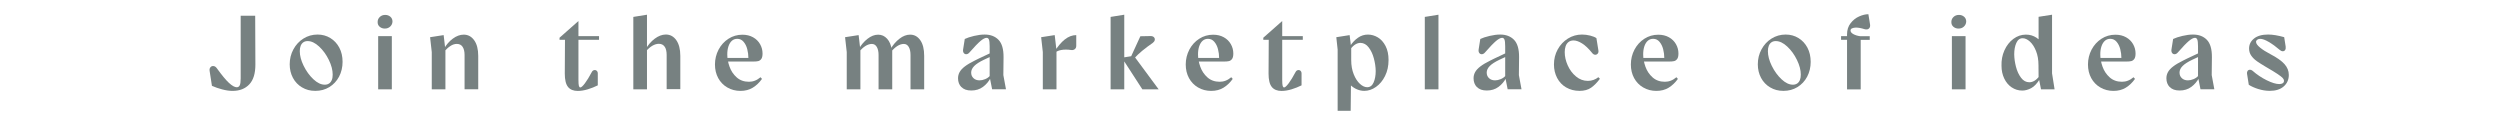 <?xml version="1.0" encoding="UTF-8"?><svg id="Ebene_1" xmlns="http://www.w3.org/2000/svg" viewBox="0 0 761.3 38.03"><defs><style>.cls-1{fill:#778181;}</style></defs><path class="cls-1" d="M67.68,27.23c-1.13-.3-2.18-.66-3.14-1.09l-.7-4.51c-.09-.47,0-.85.24-1.14.24-.29.55-.42.93-.38.37.03.71.25,1.01.66,1.54,2.13,2.78,3.63,3.73,4.5.95.86,1.73,1.3,2.35,1.3.4,0,.7-.19.9-.58.19-.38.29-1.1.29-2.14V4.8h4.42l.06,14.88c0,2.71-.62,4.72-1.87,6.03-1.25,1.31-2.94,1.97-5.07,1.97-.96,0-2-.15-3.14-.45Z"/><path class="cls-1" d="M91.98,26.62c-1.18-.7-2.11-1.67-2.77-2.9-.66-1.23-.99-2.61-.99-4.14,0-1.64.37-3.16,1.12-4.54.75-1.39,1.76-2.49,3.06-3.3,1.29-.81,2.73-1.22,4.3-1.22,1.43,0,2.72.35,3.89,1.06,1.16.7,2.07,1.69,2.74,2.94s.99,2.7.99,4.32-.36,3.17-1.07,4.51c-.72,1.34-1.7,2.4-2.96,3.17-1.26.77-2.68,1.15-4.26,1.15s-2.86-.35-4.05-1.06ZM100.22,25.42c.36-.25.63-.6.82-1.06s.27-1.01.27-1.65c0-1.37-.39-2.85-1.17-4.46-.78-1.61-1.77-2.97-2.96-4.08-1.2-1.11-2.36-1.66-3.49-1.66-.51,0-.95.12-1.31.37-.36.25-.63.6-.82,1.06-.18.46-.27,1.01-.27,1.65,0,1.37.39,2.85,1.18,4.46.79,1.61,1.78,2.97,2.96,4.08s2.34,1.66,3.47,1.66c.51,0,.95-.12,1.31-.37Z"/><path class="cls-1" d="M115.61,8.14c-.43-.37-.63-.86-.61-1.46,0-.6.22-1.1.66-1.52.44-.42.99-.62,1.65-.62.62,0,1.14.19,1.57.56.43.37.64.86.64,1.46-.02.6-.25,1.1-.69,1.52-.44.42-.99.62-1.65.62-.62,0-1.14-.19-1.57-.56ZM115.16,11.01h4.16v16.19h-4.16V11.01Z"/><path class="cls-1" d="M131.48,15.87l-.51-4.54,4.13-.64.54,4.61v11.9h-4.16v-11.33ZM140.88,14.27c-.39-.6-.99-.9-1.78-.9-.64,0-1.29.21-1.95.64-.66.43-1.29,1.01-1.89,1.76l-.06-.9c.7-1.26,1.6-2.29,2.69-3.1s2.2-1.22,3.33-1.22c1.3,0,2.36.57,3.18,1.71.82,1.14,1.23,2.73,1.23,4.75v10.18h-4.16v-10.46c0-1.04-.2-1.87-.59-2.46Z"/><path class="cls-1" d="M173,26.5c-.67-.79-1.01-2.15-1.01-4.1l.06-10.27h-1.66v-.64l5.76-5.09v4.61h6.27v1.12h-6.27v12.16c0,.96.05,1.59.14,1.89.1.3.24.45.43.45.3,0,.76-.42,1.39-1.25.63-.83,1.34-1.99,2.13-3.49.17-.3.4-.48.69-.54.29-.06.54,0,.77.19.22.19.34.47.34.83v3.62c-.94.47-1.95.87-3.02,1.2-1.08.33-2.11.5-3.09.5-1.28,0-2.26-.39-2.93-1.18Z"/><path class="cls-1" d="M192.86,5.15l4.16-.67v22.72h-4.16V5.15ZM202.41,14.24c-.39-.6-.99-.9-1.78-.9-.66,0-1.33.21-2.02.62s-1.34,1-1.98,1.74v-.74c.72-1.28,1.64-2.34,2.74-3.17s2.22-1.26,3.38-1.28c1.32,0,2.39.58,3.2,1.73.81,1.15,1.22,2.74,1.22,4.77v10.14h-4.16v-10.43c0-1.07-.2-1.9-.59-2.5Z"/><path class="cls-1" d="M221.48,26.64c-1.18-.69-2.11-1.65-2.77-2.86-.66-1.22-.99-2.6-.99-4.16s.37-3.12,1.1-4.51c.74-1.39,1.74-2.49,3.01-3.31,1.27-.82,2.68-1.23,4.24-1.23,1.24,0,2.32.26,3.25.78.93.52,1.64,1.22,2.14,2.1s.75,1.82.75,2.85c0,.75-.13,1.3-.38,1.65-.26.35-.57.57-.94.66-.37.09-.86.13-1.46.13h-8.38v-1.09h8.29l-1.47.86.03-.83c0-.92-.12-1.82-.35-2.72-.23-.9-.61-1.64-1.12-2.24-.51-.6-1.15-.9-1.92-.9-.64,0-1.18.2-1.63.59-.45.39-.79.95-1.04,1.66-.25.72-.37,1.55-.37,2.51,0,1.22.23,2.46.69,3.74.46,1.28,1.18,2.36,2.18,3.25.99.88,2.23,1.33,3.73,1.33.64,0,1.25-.11,1.82-.34.58-.22,1.14-.57,1.7-1.04l.45.51c-.81,1.13-1.74,2.02-2.8,2.67s-2.31.98-3.76.98-2.8-.35-3.98-1.04Z"/><path class="cls-1" d="M257.85,15.87l-.51-4.54,4.13-.64.54,4.64v11.87h-4.16v-11.33ZM267,14.29c-.36-.61-.87-.91-1.5-.91s-1.29.21-1.95.62c-.66.42-1.29,1-1.89,1.74l-.1-.86c.68-1.22,1.56-2.24,2.62-3.07,1.07-.83,2.14-1.25,3.23-1.25s1.97.41,2.72,1.22c.75.81,1.23,1.95,1.44,3.42h.13v12h-4.16v-10.46c0-1.02-.18-1.84-.54-2.45ZM276.73,14.29c-.36-.61-.86-.91-1.5-.91s-1.29.21-1.95.62c-.66.42-1.29,1-1.89,1.74l-.13-.9c.7-1.22,1.59-2.23,2.66-3.06s2.14-1.23,3.23-1.23c1.28,0,2.31.57,3.1,1.7.79,1.13,1.18,2.72,1.18,4.77v10.18h-4.16v-10.46c0-1.02-.18-1.84-.54-2.45Z"/><path class="cls-1" d="M292.76,26.53c-.68-.7-1.02-1.6-1.02-2.69,0-.68.16-1.31.48-1.89s.85-1.15,1.58-1.71,1.73-1.16,2.99-1.78l1.22-.61,4.29-2.02v1.12l-2.69,1.25c-1.34.64-2.33,1.28-2.94,1.9-.62.63-.93,1.3-.93,2s.23,1.25.7,1.7c.47.45,1.09.67,1.86.67.53,0,1.1-.12,1.7-.37.6-.25,1.08-.58,1.44-1.01l.29.51c-.6,1.17-1.4,2.13-2.4,2.86-1,.74-2.19,1.1-3.55,1.1s-2.33-.35-3.01-1.06ZM301.37,23.46v-9.38c0-1-.08-1.68-.22-2.03-.15-.35-.38-.53-.7-.53-.49,0-1.12.33-1.89.98-.77.65-1.89,1.82-3.36,3.5-.28.32-.58.49-.91.51-.33.02-.6-.1-.8-.37-.2-.27-.27-.61-.21-1.04l.51-3.23c.7-.34,1.64-.65,2.82-.93,1.17-.28,2.25-.42,3.23-.42,1.77,0,3.18.53,4.22,1.6,1.04,1.07,1.56,2.83,1.54,5.28l-.06,5.47.8,4.32h-4.22l-.74-3.74Z"/><path class="cls-1" d="M317.56,15.87l-.51-4.54,4.13-.64.54,4.64v11.87h-4.16v-11.33ZM324.25,12.02c1.11-.88,2.27-1.33,3.49-1.33v3.26c0,.45-.15.79-.45,1.02-.3.24-.66.32-1.09.26-1.13-.17-2.16-.17-3.07,0-.92.17-1.62.53-2.11,1.09v-.45c1.04-1.69,2.12-2.97,3.23-3.86Z"/><path class="cls-1" d="M338.2,5.15l4.16-.67v22.72h-4.16V5.15ZM341.63,17.57l3.65-.58,7.55,10.21h-4.96l-6.24-9.63ZM344.35,17.38l2.91-6.34,3.14-.06c.43,0,.76.12.99.35s.32.52.26.85c-.06.33-.27.62-.61.88-2.45,1.69-4.3,3.22-5.54,4.61l-1.15-.29Z"/><path class="cls-1" d="M364.84,26.64c-1.18-.69-2.11-1.65-2.77-2.86-.66-1.22-.99-2.6-.99-4.16s.37-3.12,1.1-4.51c.74-1.39,1.74-2.49,3.01-3.31,1.27-.82,2.68-1.23,4.24-1.23,1.24,0,2.32.26,3.25.78.93.52,1.64,1.22,2.14,2.1s.75,1.82.75,2.85c0,.75-.13,1.3-.38,1.65-.26.35-.57.57-.95.66-.37.09-.86.13-1.46.13h-8.38v-1.09h8.29l-1.47.86.03-.83c0-.92-.12-1.82-.35-2.72-.23-.9-.61-1.64-1.12-2.24-.51-.6-1.15-.9-1.92-.9-.64,0-1.18.2-1.63.59-.45.39-.79.95-1.04,1.66-.25.72-.37,1.55-.37,2.51,0,1.22.23,2.46.69,3.74.46,1.28,1.18,2.36,2.18,3.25.99.88,2.23,1.33,3.73,1.33.64,0,1.25-.11,1.82-.34.58-.22,1.14-.57,1.7-1.04l.45.51c-.81,1.13-1.74,2.02-2.8,2.67-1.06.65-2.31.98-3.76.98s-2.8-.35-3.98-1.04Z"/><path class="cls-1" d="M387.31,26.5c-.67-.79-1.01-2.15-1.01-4.1l.06-10.27h-1.66v-.64l5.76-5.09v4.61h6.27v1.12h-6.27v12.16c0,.96.05,1.59.14,1.89.1.3.24.45.43.45.3,0,.76-.42,1.39-1.25s1.34-1.99,2.13-3.49c.17-.3.4-.48.69-.54.29-.06.54,0,.77.19.22.19.34.47.34.83v3.62c-.94.47-1.95.87-3.02,1.2-1.08.33-2.11.5-3.09.5-1.28,0-2.26-.39-2.93-1.18Z"/><path class="cls-1" d="M407.35,15.2l-.42-3.87,4.06-.64.48,3.97v3.65c0,1.62.26,3.06.77,4.32.51,1.26,1.14,2.23,1.89,2.91.75.68,1.48,1.02,2.21,1.02.87,0,1.53-.48,1.95-1.44s.64-2.12.64-3.49c-.02-1.24-.21-2.52-.56-3.84-.35-1.32-.88-2.44-1.57-3.34-.69-.91-1.53-1.37-2.51-1.39-.53,0-1.06.16-1.58.48-.52.32-1.04.83-1.55,1.54v-1.09c.66-1.02,1.45-1.86,2.37-2.5.92-.64,1.93-.96,3.04-.96,1.04,0,2.05.29,3.01.86.96.58,1.74,1.45,2.35,2.62.61,1.17.91,2.59.91,4.26,0,1.81-.35,3.44-1.06,4.86-.7,1.43-1.63,2.54-2.77,3.34-1.14.8-2.32,1.2-3.54,1.2-.75,0-1.48-.15-2.21-.45-.73-.3-1.39-.74-2-1.31-.61-.58-1.08-1.27-1.42-2.08l1.63-5.54-.16,15.46h-3.97V15.2Z"/><path class="cls-1" d="M433.88,5.15l4.16-.67v22.72h-4.16V5.15Z"/><path class="cls-1" d="M449.75,26.53c-.68-.7-1.02-1.6-1.02-2.69,0-.68.16-1.31.48-1.89.32-.58.85-1.15,1.58-1.71.74-.57,1.73-1.16,2.99-1.78l1.22-.61,4.29-2.02v1.12l-2.69,1.25c-1.34.64-2.33,1.28-2.94,1.9-.62.63-.93,1.3-.93,2s.23,1.25.7,1.7c.47.45,1.09.67,1.86.67.53,0,1.1-.12,1.7-.37.6-.25,1.08-.58,1.44-1.01l.29.51c-.6,1.17-1.4,2.13-2.4,2.86-1,.74-2.19,1.1-3.55,1.1s-2.33-.35-3.01-1.06ZM458.36,23.46v-9.38c0-1-.08-1.68-.22-2.03-.15-.35-.38-.53-.7-.53-.49,0-1.12.33-1.89.98-.77.65-1.89,1.82-3.36,3.5-.28.32-.58.49-.91.51-.33.02-.6-.1-.8-.37-.2-.27-.27-.61-.21-1.04l.51-3.23c.7-.34,1.64-.65,2.82-.93,1.17-.28,2.25-.42,3.23-.42,1.77,0,3.18.53,4.22,1.6,1.04,1.07,1.56,2.83,1.54,5.28l-.06,5.47.8,4.32h-4.22l-.74-3.74Z"/><path class="cls-1" d="M476.94,26.64c-1.18-.69-2.1-1.65-2.75-2.88-.65-1.23-.98-2.61-.98-4.14,0-1.66.38-3.19,1.15-4.58.77-1.39,1.8-2.49,3.1-3.3,1.3-.81,2.73-1.22,4.29-1.22.83,0,1.66.11,2.5.32.83.21,1.46.47,1.89.77l.61,3.78c.06.38-.01.7-.22.94-.21.25-.48.36-.8.34-.32-.02-.61-.19-.86-.51-1.11-1.37-2.14-2.35-3.1-2.94-.96-.6-1.82-.9-2.59-.9-.62,0-1.13.16-1.54.48s-.7.75-.88,1.28c-.18.53-.27,1.13-.27,1.79,0,1.32.3,2.67.91,4.03.61,1.37,1.45,2.5,2.53,3.39,1.08.9,2.28,1.34,3.6,1.34.62,0,1.2-.1,1.74-.3.54-.2,1.03-.47,1.46-.82l.48.48c-.88,1.17-1.77,2.08-2.69,2.72-.92.64-2.09.96-3.52.96-1.52,0-2.86-.35-4.05-1.04Z"/><path class="cls-1" d="M500.39,26.64c-1.18-.69-2.11-1.65-2.77-2.86-.66-1.22-.99-2.6-.99-4.16s.37-3.12,1.1-4.51c.74-1.39,1.74-2.49,3.01-3.31,1.27-.82,2.68-1.23,4.24-1.23,1.24,0,2.32.26,3.25.78.93.52,1.64,1.22,2.14,2.1.5.88.75,1.82.75,2.85,0,.75-.13,1.3-.38,1.65-.26.35-.57.57-.94.66-.37.09-.86.13-1.46.13h-8.38v-1.09h8.29l-1.47.86.03-.83c0-.92-.12-1.82-.35-2.72-.24-.9-.61-1.64-1.12-2.24-.51-.6-1.15-.9-1.92-.9-.64,0-1.18.2-1.63.59-.45.39-.79.95-1.04,1.66-.25.72-.37,1.55-.37,2.51,0,1.22.23,2.46.69,3.74.46,1.28,1.18,2.36,2.18,3.25.99.88,2.23,1.33,3.73,1.33.64,0,1.25-.11,1.82-.34.58-.22,1.14-.57,1.7-1.04l.45.51c-.81,1.13-1.74,2.02-2.8,2.67s-2.31.98-3.76.98-2.8-.35-3.98-1.04Z"/><path class="cls-1" d="M539.05,26.62c-1.18-.7-2.11-1.67-2.77-2.9-.66-1.23-.99-2.61-.99-4.14,0-1.64.37-3.16,1.12-4.54.75-1.39,1.76-2.49,3.06-3.3s2.73-1.22,4.3-1.22c1.43,0,2.72.35,3.89,1.06,1.16.7,2.07,1.69,2.74,2.94.66,1.26.99,2.7.99,4.32s-.36,3.17-1.07,4.51c-.71,1.34-1.7,2.4-2.96,3.17-1.26.77-2.68,1.15-4.26,1.15s-2.86-.35-4.05-1.06ZM547.29,25.42c.36-.25.63-.6.82-1.06.18-.46.27-1.01.27-1.65,0-1.37-.39-2.85-1.17-4.46-.78-1.61-1.77-2.97-2.96-4.08-1.19-1.11-2.36-1.66-3.49-1.66-.51,0-.95.12-1.31.37-.36.25-.63.6-.82,1.06-.18.46-.27,1.01-.27,1.65,0,1.37.39,2.85,1.18,4.46.79,1.61,1.78,2.97,2.96,4.08,1.18,1.11,2.34,1.66,3.47,1.66.51,0,.95-.12,1.31-.37Z"/><path class="cls-1" d="M562.46,12.13h-1.82v-1.12h1.82v-.54c0-1.34.36-2.48,1.09-3.41.72-.93,1.59-1.62,2.61-2.06,1.01-.45,1.95-.67,2.8-.67l.51,3.14c.08.53-.03.94-.35,1.23-.32.29-.77.35-1.34.18-1-.32-1.89-.48-2.66-.48-.47.02-.85.1-1.15.24s-.45.36-.45.66c0,.41.29.77.86,1.09.58.32,1.27.53,2.08.64h2.91v1.12h-2.75v15.07h-4.16v-15.07Z"/><path class="cls-1" d="M594.84,8.14c-.43-.37-.63-.86-.61-1.46,0-.6.22-1.1.66-1.52s.99-.62,1.65-.62c.62,0,1.14.19,1.57.56.43.37.64.86.64,1.46-.02.6-.25,1.1-.69,1.52s-.99.62-1.65.62c-.62,0-1.14-.19-1.57-.56ZM594.39,11.01h4.16v16.19h-4.16V11.01Z"/><path class="cls-1" d="M612.6,26.61c-.96-.65-1.72-1.55-2.27-2.7-.55-1.15-.83-2.44-.83-3.87-.06-1.66.23-3.23.88-4.69.65-1.46,1.56-2.63,2.72-3.5,1.16-.87,2.44-1.31,3.82-1.31.62,0,1.2.08,1.73.24.53.16,1.03.4,1.5.7.47.31.93.71,1.38,1.2l-.74.7V5.12l4.1-.64v17.86l.77,4.86h-4.13l-.74-3.71-.03-3.62c0-1.64-.25-3.09-.75-4.34-.5-1.25-1.13-2.21-1.87-2.88-.75-.67-1.48-1.01-2.21-1.01-.85,0-1.49.48-1.92,1.44-.43.96-.64,2.11-.64,3.46.02,1.24.2,2.51.54,3.82.34,1.31.86,2.42,1.55,3.33.69.91,1.53,1.36,2.51,1.36.51,0,1.02-.14,1.52-.43s1-.75,1.49-1.39l.19.83c-.85,1.39-1.74,2.32-2.67,2.8-.93.48-1.82.72-2.67.72-1.19,0-2.27-.33-3.23-.98Z"/><path class="cls-1" d="M639.59,26.64c-1.18-.69-2.11-1.65-2.77-2.86-.66-1.22-.99-2.6-.99-4.16s.37-3.12,1.1-4.51c.74-1.39,1.74-2.49,3.01-3.31,1.27-.82,2.68-1.23,4.24-1.23,1.24,0,2.32.26,3.25.78.93.52,1.64,1.22,2.14,2.1.5.88.75,1.82.75,2.85,0,.75-.13,1.3-.38,1.65-.26.35-.57.57-.94.66-.37.09-.86.13-1.46.13h-8.38v-1.09h8.29l-1.47.86.03-.83c0-.92-.12-1.82-.35-2.72-.24-.9-.61-1.64-1.12-2.24-.51-.6-1.15-.9-1.92-.9-.64,0-1.18.2-1.63.59-.45.39-.79.95-1.04,1.66-.25.72-.37,1.55-.37,2.51,0,1.22.23,2.46.69,3.74.46,1.28,1.18,2.36,2.18,3.25.99.88,2.23,1.33,3.73,1.33.64,0,1.25-.11,1.82-.34.58-.22,1.14-.57,1.7-1.04l.45.51c-.81,1.13-1.74,2.02-2.8,2.67s-2.31.98-3.76.98-2.8-.35-3.98-1.04Z"/><path class="cls-1" d="M660.73,26.53c-.68-.7-1.02-1.6-1.02-2.69,0-.68.16-1.31.48-1.89.32-.58.85-1.15,1.58-1.71.74-.57,1.73-1.16,2.99-1.78l1.22-.61,4.29-2.02v1.12l-2.69,1.25c-1.34.64-2.33,1.28-2.94,1.9-.62.63-.93,1.3-.93,2s.23,1.25.7,1.7c.47.45,1.09.67,1.86.67.53,0,1.1-.12,1.7-.37.6-.25,1.08-.58,1.44-1.01l.29.51c-.6,1.17-1.4,2.13-2.4,2.86-1,.74-2.19,1.1-3.55,1.1s-2.33-.35-3.01-1.06ZM669.34,23.46v-9.38c0-1-.08-1.68-.22-2.03-.15-.35-.38-.53-.7-.53-.49,0-1.12.33-1.89.98-.77.65-1.89,1.82-3.36,3.5-.28.32-.58.49-.91.51-.33.02-.6-.1-.8-.37-.2-.27-.27-.61-.21-1.04l.51-3.23c.7-.34,1.64-.65,2.82-.93,1.17-.28,2.25-.42,3.23-.42,1.77,0,3.18.53,4.22,1.6,1.04,1.07,1.56,2.83,1.54,5.28l-.06,5.47.8,4.32h-4.22l-.74-3.74Z"/><path class="cls-1" d="M687.71,27.12c-1.15-.37-2.12-.8-2.91-1.3l-.54-3.39c-.04-.34.02-.62.19-.85s.39-.34.67-.35.54.09.8.3c1.3,1.15,2.74,2.12,4.32,2.9,1.58.78,2.86,1.17,3.84,1.17.43,0,.77-.08,1.04-.24.27-.16.4-.42.4-.78,0-.26-.12-.52-.37-.8s-.76-.68-1.55-1.22c-.79-.53-1.98-1.26-3.58-2.18-1.15-.68-2.06-1.26-2.74-1.73-.67-.47-1.24-1.02-1.7-1.66-.46-.64-.69-1.38-.69-2.21,0-1.22.5-2.23,1.5-3.04s2.43-1.22,4.29-1.22c1.37,0,3,.27,4.9.8l.45,2.85c.06.45.01.8-.16,1.06-.17.26-.41.38-.72.38s-.62-.14-.94-.42c-1.11-.96-2.21-1.76-3.3-2.4-1.09-.64-1.96-.96-2.62-.96-.36,0-.67.09-.91.27-.25.18-.37.4-.37.66,0,.49.41,1.07,1.23,1.74s1.87,1.34,3.15,2c1.96,1.02,3.39,2.03,4.27,3.01.88.98,1.33,2.08,1.33,3.3,0,1.43-.51,2.6-1.54,3.5-1.02.91-2.44,1.36-4.26,1.36-1.17,0-2.34-.19-3.49-.56Z"/></svg>